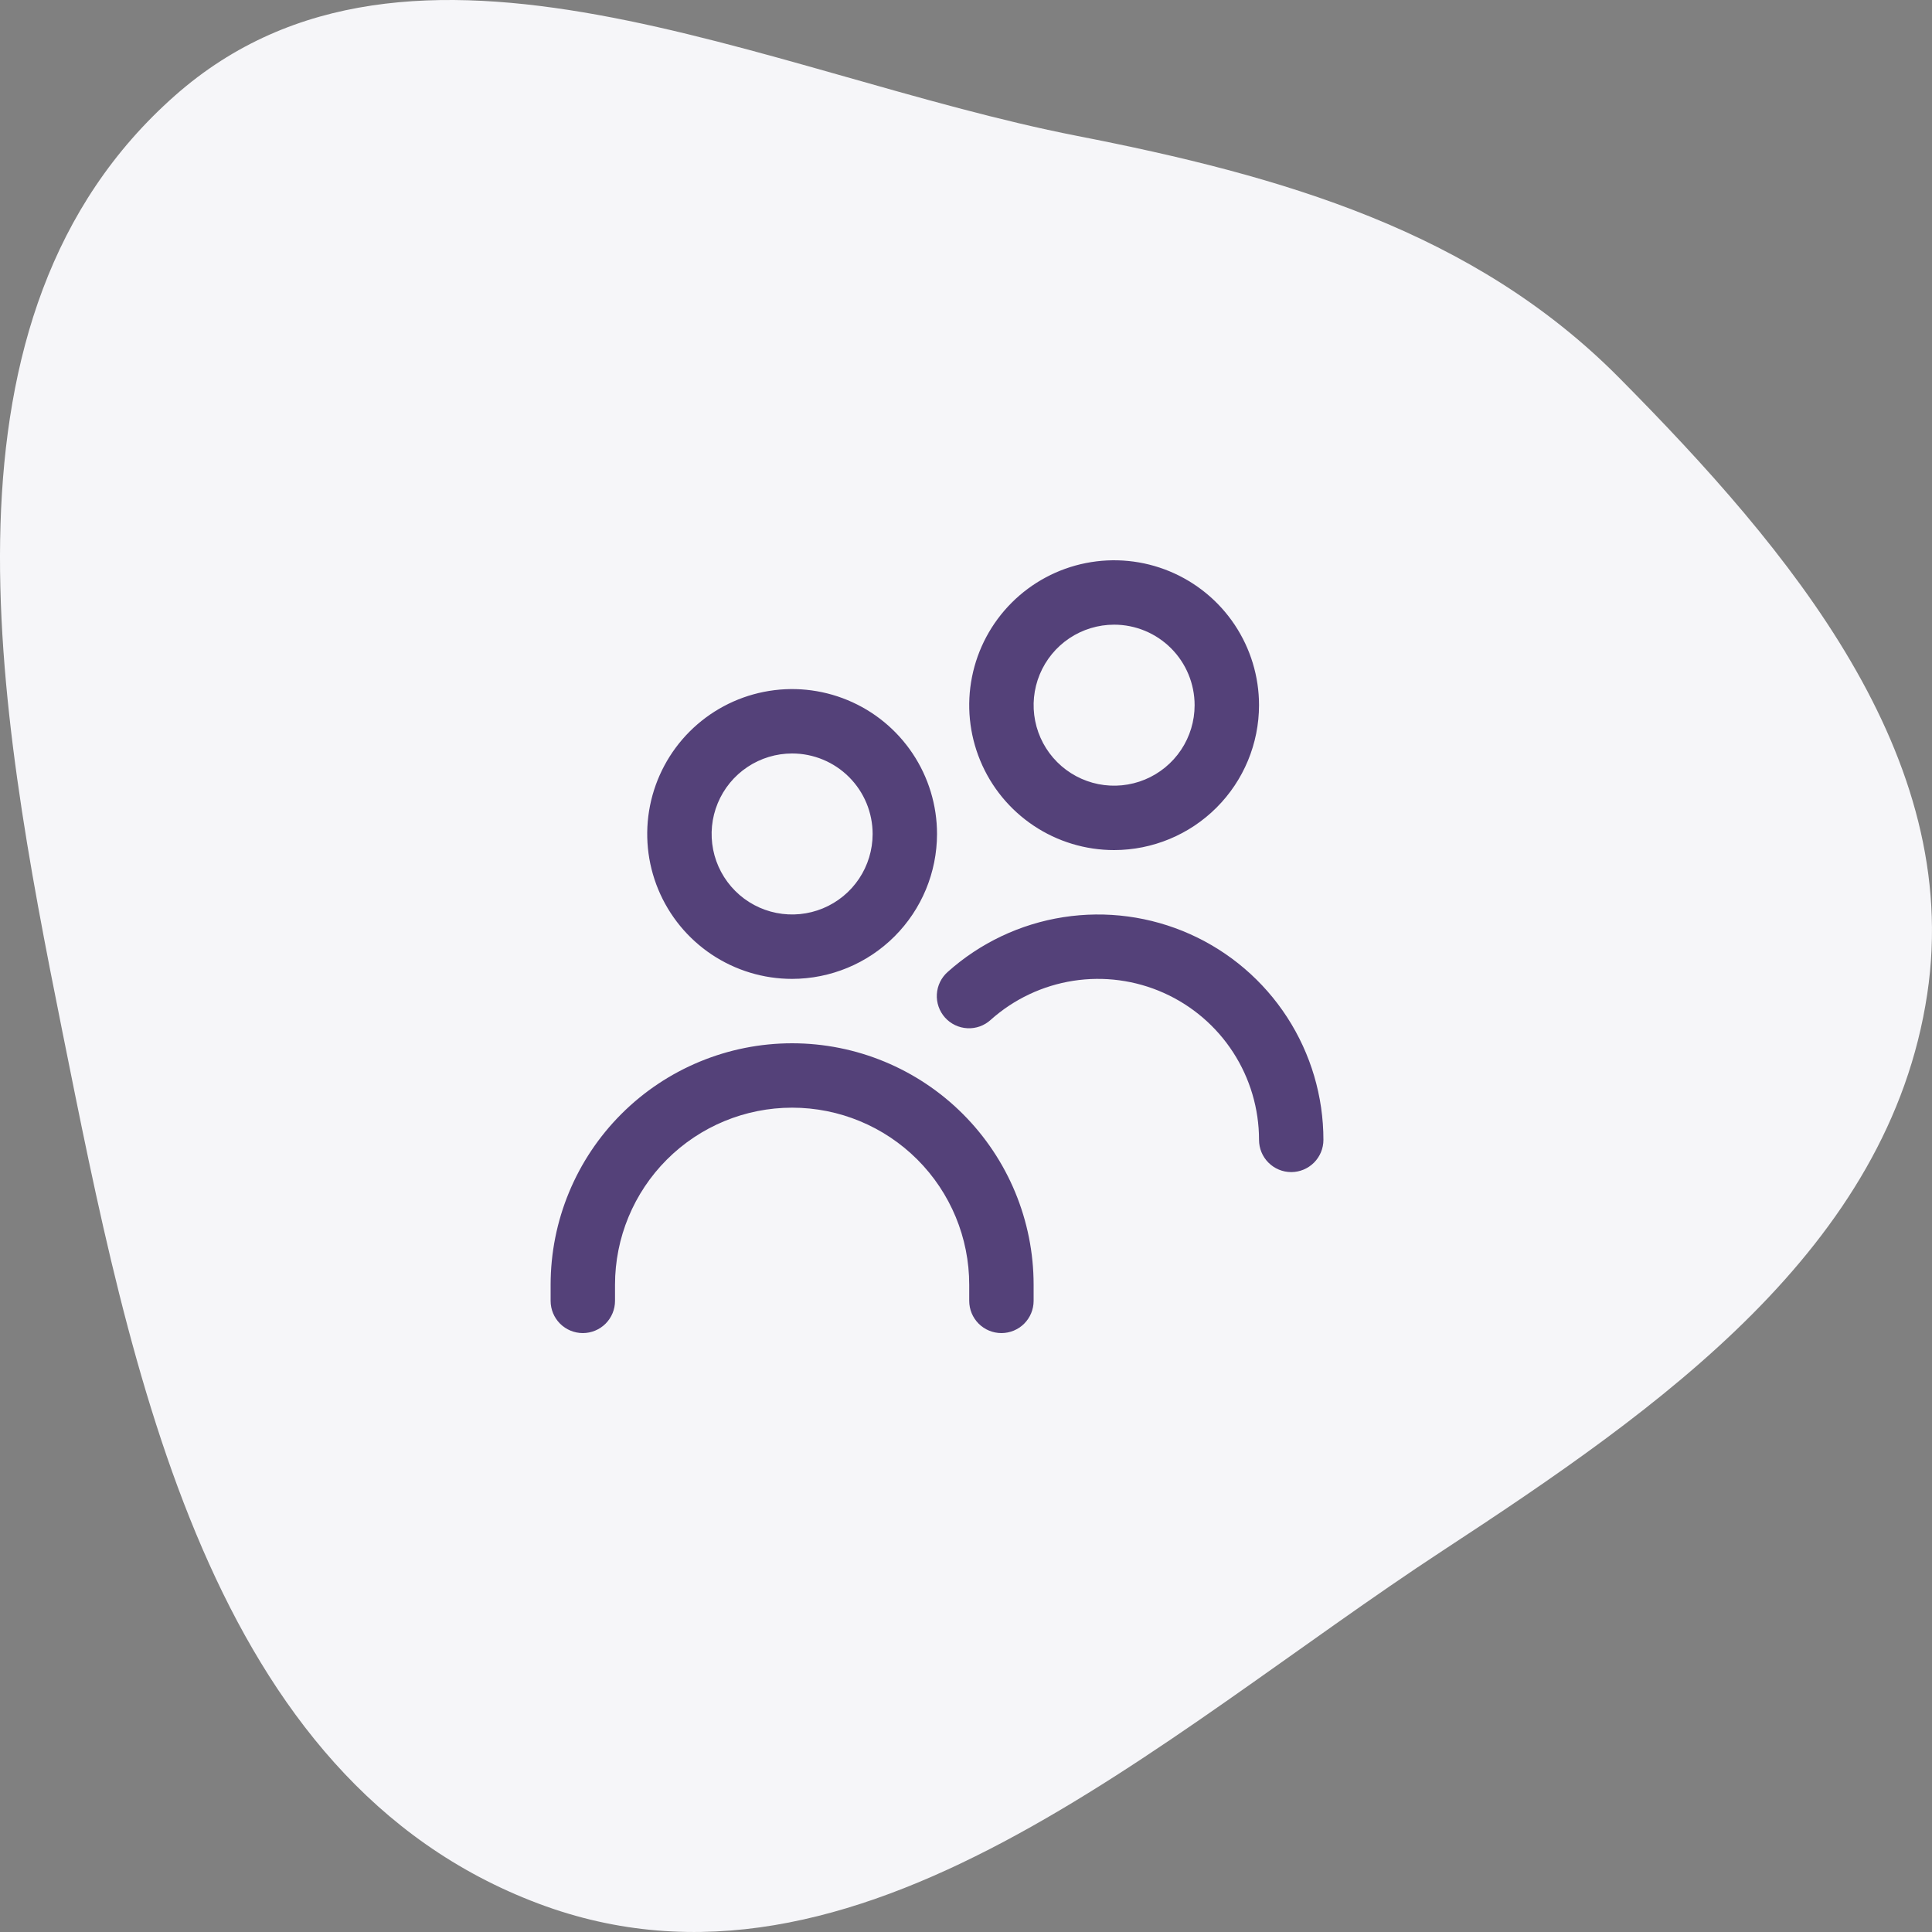 <svg width="100" height="100" viewBox="0 0 100 100" fill="none" xmlns="http://www.w3.org/2000/svg">
<rect x="0" y="0" width="100" height="100" fill="#808080" stroke="none"/>
<path fill-rule="evenodd" clip-rule="evenodd" d="M55.752 7.034C66.349 9.106 76.267 11.944 83.809 19.556C92.652 28.482 101.607 39.117 99.754 51.448C97.778 64.602 85.94 72.882 74.689 80.251C59.984 89.882 44.368 104.737 27.868 98.529C10.8 92.107 6.766 70.999 3.222 53.362C-0.148 36.586 -3.878 16.355 9.065 4.94C21.269 -5.823 39.677 3.891 55.752 7.034Z" fill="#F6F6F9"/>
<g clip-path="url(#clip0_3489_77991)">
<path d="M41 50.667C39.517 50.667 38.067 50.227 36.833 49.403C35.6 48.579 34.639 47.407 34.071 46.037C33.503 44.666 33.355 43.158 33.644 41.703C33.934 40.249 34.648 38.912 35.697 37.863C36.746 36.815 38.082 36.1 39.537 35.811C40.992 35.521 42.5 35.67 43.87 36.238C45.241 36.805 46.412 37.767 47.236 39C48.06 40.233 48.5 41.683 48.5 43.167C48.498 45.155 47.707 47.062 46.301 48.468C44.895 49.874 42.988 50.664 41 50.667V50.667ZM41 39C40.176 39 39.37 39.244 38.685 39.702C38 40.16 37.466 40.811 37.151 41.572C36.835 42.334 36.753 43.171 36.913 43.98C37.074 44.788 37.471 45.53 38.054 46.113C38.636 46.696 39.379 47.093 40.187 47.253C40.995 47.414 41.833 47.331 42.594 47.016C43.356 46.701 44.007 46.167 44.465 45.481C44.922 44.796 45.167 43.991 45.167 43.167C45.167 42.062 44.728 41.002 43.946 40.22C43.165 39.439 42.105 39 41 39ZM53.5 67.333V66.5C53.5 63.185 52.183 60.005 49.839 57.661C47.495 55.317 44.315 54 41 54C37.685 54 34.505 55.317 32.161 57.661C29.817 60.005 28.5 63.185 28.5 66.5L28.5 67.333C28.5 67.775 28.676 68.199 28.988 68.512C29.301 68.824 29.725 69 30.167 69C30.609 69 31.033 68.824 31.345 68.512C31.658 68.199 31.833 67.775 31.833 67.333V66.5C31.833 64.069 32.799 61.737 34.518 60.018C36.237 58.299 38.569 57.333 41 57.333C43.431 57.333 45.763 58.299 47.482 60.018C49.201 61.737 50.167 64.069 50.167 66.5V67.333C50.167 67.775 50.342 68.199 50.655 68.512C50.967 68.824 51.391 69 51.833 69C52.275 69 52.699 68.824 53.012 68.512C53.324 68.199 53.5 67.775 53.5 67.333ZM68.5 59C68.5 56.748 67.848 54.544 66.623 52.654C65.398 50.764 63.652 49.269 61.596 48.35C59.54 47.431 57.262 47.126 55.036 47.473C52.811 47.82 50.734 48.803 49.055 50.305C48.89 50.45 48.755 50.627 48.658 50.825C48.561 51.023 48.505 51.238 48.492 51.457C48.478 51.677 48.509 51.897 48.581 52.105C48.654 52.313 48.767 52.505 48.913 52.669C49.06 52.833 49.238 52.966 49.437 53.061C49.636 53.156 49.851 53.21 50.071 53.221C50.291 53.233 50.511 53.2 50.718 53.126C50.925 53.051 51.116 52.937 51.278 52.788C52.477 51.716 53.961 51.014 55.551 50.766C57.14 50.519 58.767 50.736 60.236 51.393C61.704 52.05 62.951 53.117 63.826 54.467C64.701 55.817 65.167 57.391 65.167 59C65.167 59.442 65.342 59.866 65.655 60.178C65.967 60.491 66.391 60.667 66.833 60.667C67.275 60.667 67.699 60.491 68.012 60.178C68.324 59.866 68.5 59.442 68.5 59ZM57.667 44C56.183 44 54.733 43.56 53.5 42.736C52.267 41.912 51.305 40.741 50.738 39.37C50.17 38 50.021 36.492 50.311 35.037C50.6 33.582 51.315 32.246 52.363 31.197C53.412 30.148 54.749 29.433 56.203 29.144C57.658 28.855 59.166 29.003 60.537 29.571C61.907 30.139 63.079 31.1 63.903 32.333C64.727 33.567 65.167 35.017 65.167 36.5C65.165 38.489 64.374 40.395 62.968 41.801C61.562 43.207 59.655 43.998 57.667 44V44ZM57.667 32.333C56.843 32.333 56.037 32.578 55.352 33.035C54.667 33.493 54.133 34.144 53.817 34.906C53.502 35.667 53.419 36.505 53.58 37.313C53.741 38.121 54.138 38.864 54.72 39.446C55.303 40.029 56.045 40.426 56.854 40.587C57.662 40.747 58.5 40.665 59.261 40.349C60.023 40.034 60.673 39.5 61.131 38.815C61.589 38.13 61.833 37.324 61.833 36.5C61.833 35.395 61.394 34.335 60.613 33.554C59.831 32.772 58.772 32.333 57.667 32.333V32.333Z" fill="#544179"/>
</g>
<defs>
<clipPath id="clip0_3489_77991">
<rect width="40" height="40" fill="white" transform="translate(28.5 29)"/>
</clipPath>
</defs>
</svg>
